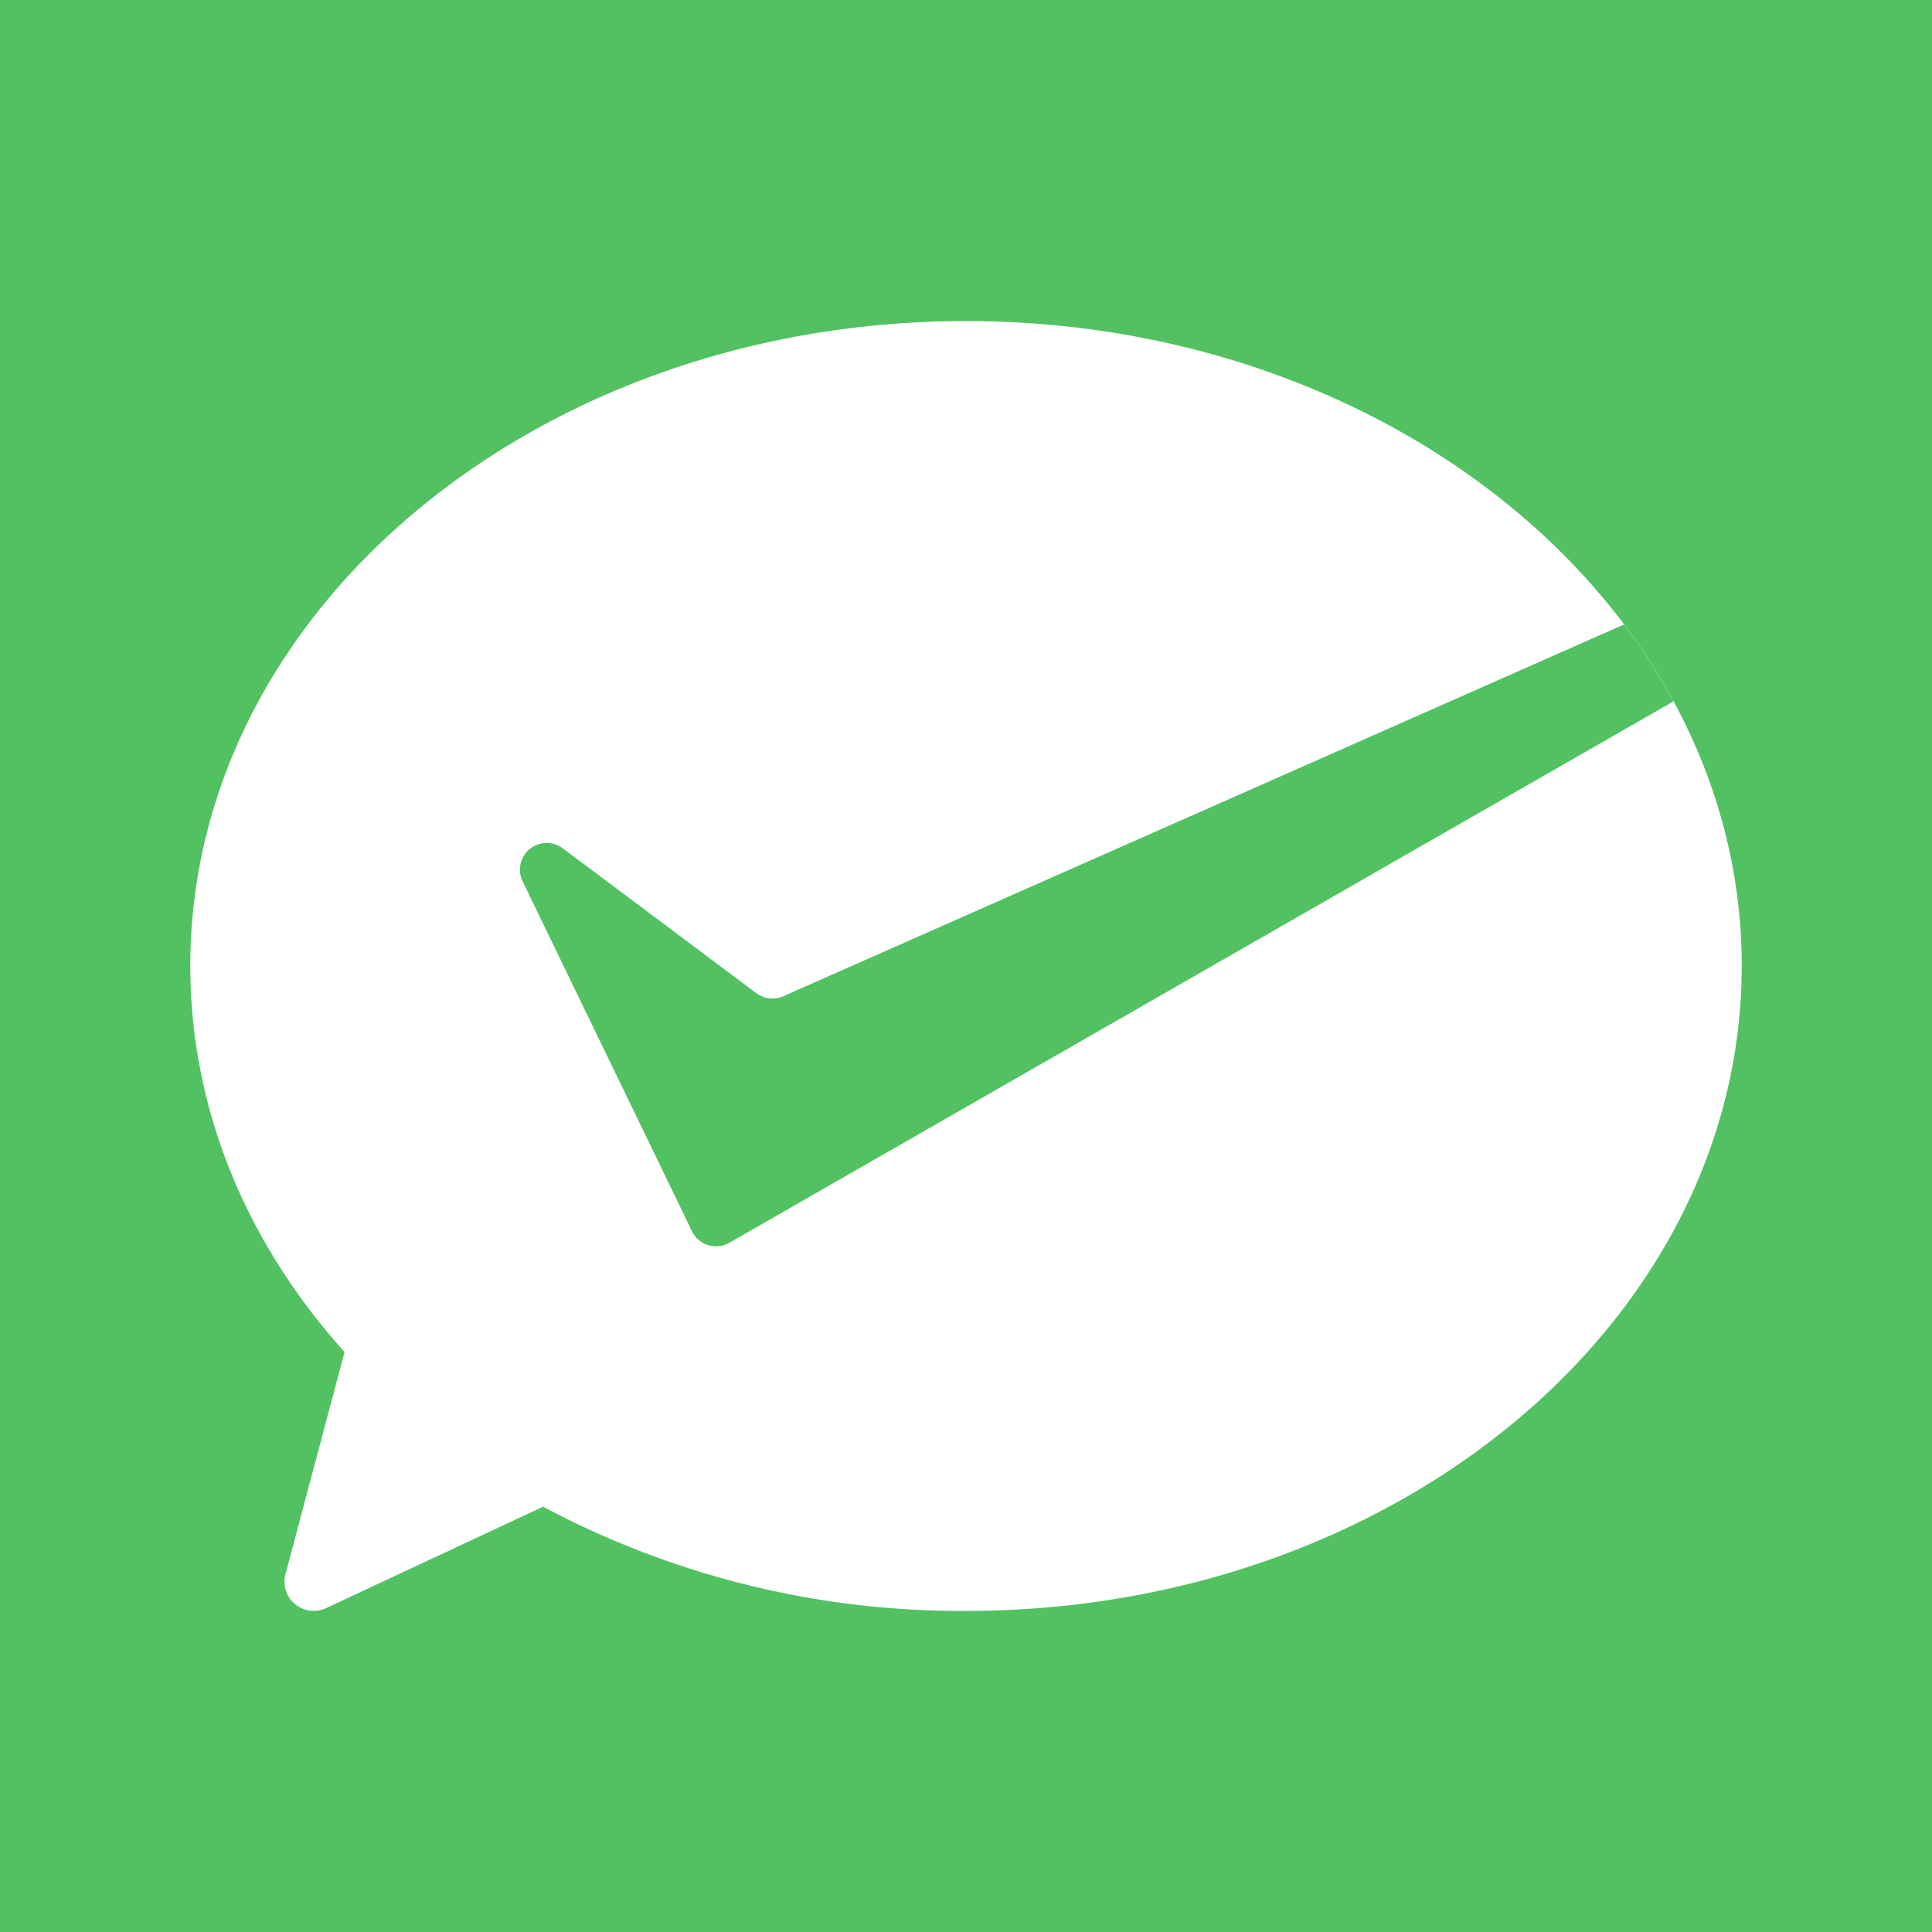 <svg xmlns="http://www.w3.org/2000/svg" viewBox="0 0 200 200">
  <g transform="translate(0.577 0.744)">
    <rect width="200" height="200" transform="translate(-0.577 -0.744)" fill="#52c162"/>
    <g>
      <path d="M99.423,32.493c-44.35,0-80.3,29.891-80.3,66.763,0,14.988,5.94,28.822,15.97,39.964l-6.118,22.989a3.024,3.024,0,0,0,4.2,3.519l22.473-10.5a91.975,91.975,0,0,0,43.776,10.788c44.35,0,80.3-29.891,80.3-66.763S143.773,32.493,99.423,32.493Z" fill="#fff" fill-rule="evenodd"/>
      <path d="M167.54,63.9,80.5,102.388a2.77,2.77,0,0,1-2.779-.316l-20.044-15a2.769,2.769,0,0,0-4.152,3.424l17.532,36.215a2.769,2.769,0,0,0,3.87,1.195l97.734-56.043A63.828,63.828,0,0,0,167.54,63.9Z" fill="#52c162" fill-rule="evenodd"/>
    </g>
  </g>
</svg>
